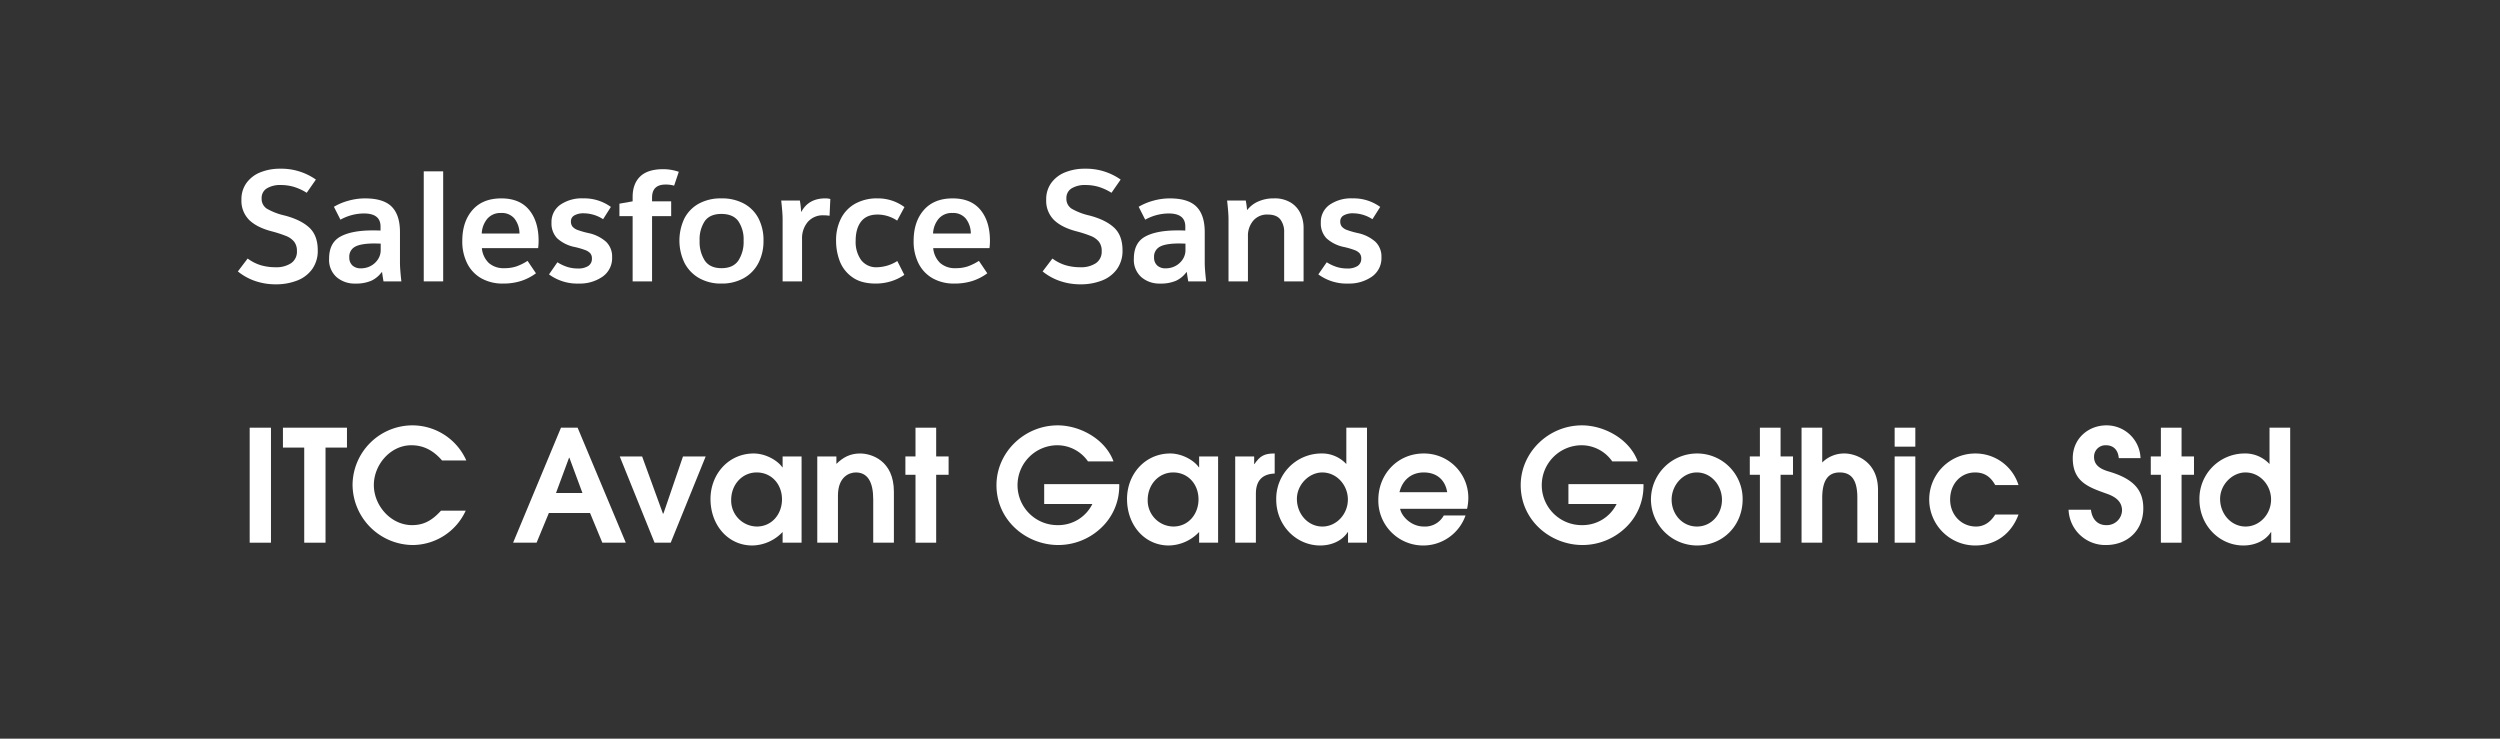 <svg xmlns="http://www.w3.org/2000/svg" width="1000" height="295.463" viewBox="0 0 1000 295.463">
  <rect x="0" y="0" width="1000" height="295.463" fill="#333333" stroke="none"/>
  <g>
    <path d="M95.146,108.574l3.916-5.16a17.281,17.281,0,0,0,5.253,2.674,20.67,20.67,0,0,0,5.938.808,10.649,10.649,0,0,0,6.185-1.617,5.506,5.506,0,0,0,2.332-4.849,5.85,5.85,0,0,0-1.12-3.761,7.9,7.9,0,0,0-3.2-2.269,48.548,48.548,0,0,0-5.751-1.865q-5.967-1.554-9.045-4.57a10.841,10.841,0,0,1-3.078-8.113,11.045,11.045,0,0,1,2.052-6.714,12.625,12.625,0,0,1,5.564-4.227,20.866,20.866,0,0,1,7.927-1.43,24.041,24.041,0,0,1,14.236,4.351l-3.667,5.285a21.511,21.511,0,0,0-5.1-2.363,18.314,18.314,0,0,0-5.284-.745,10.2,10.2,0,0,0-5.565,1.336,4.452,4.452,0,0,0-2.083,4.01,4.634,4.634,0,0,0,2.114,4.134,25.317,25.317,0,0,0,7.025,2.7q6.465,1.677,9.885,4.818t3.42,9.108a12.5,12.5,0,0,1-2.239,7.553,13.245,13.245,0,0,1-6.061,4.569,23.161,23.161,0,0,1-8.487,1.492,25.054,25.054,0,0,1-8.267-1.336A22.421,22.421,0,0,1,95.146,108.574Z" fill="#fff"/>
    <path d="M131.639,103.476q0-6.341,4.507-8.828t12.962-2.486q2.052,0,3.109.062V90.607q0-5.221-6.653-5.222a19.539,19.539,0,0,0-9.387,2.487l-2.611-5.16a23.793,23.793,0,0,1,5.906-2.456,24.692,24.692,0,0,1,6.528-.9q7.4,0,10.692,3.326t3.295,10.165v12.309q0,2.364.56,7.4H153.4q-.435-2.548-.559-3.668h-.187a10.933,10.933,0,0,1-4.165,3.42,15.433,15.433,0,0,1-6.4,1.119,11,11,0,0,1-7.46-2.58A9.213,9.213,0,0,1,131.639,103.476Zm20.639-3.419V97.446l-2.362-.062q-5.47,0-7.833,1.275a4.452,4.452,0,0,0-2.362,4.258,4.224,4.224,0,0,0,1.243,3.264,4.749,4.749,0,0,0,3.357,1.15,8.155,8.155,0,0,0,4.1-1.026,7.807,7.807,0,0,0,2.828-2.673A6.635,6.635,0,0,0,152.278,100.057Z" fill="#fff"/>
    <path d="M177.27,68.538v44.015H169.5V68.538Z" fill="#fff"/>
    <path d="M215.255,99.249H192.749a9.368,9.368,0,0,0,2.767,5.937,8.886,8.886,0,0,0,6.248,2.083,14.827,14.827,0,0,0,4.818-.715,21.527,21.527,0,0,0,4.445-2.207l3.357,4.973a20.856,20.856,0,0,1-6,3.078,23.279,23.279,0,0,1-7.118,1.026,17.273,17.273,0,0,1-8.766-2.114,14.1,14.1,0,0,1-5.627-5.968,19.519,19.519,0,0,1-1.958-8.953q0-7.709,4.072-12.371t11.533-4.663q7.334,0,11.127,4.6t3.793,12.372A22.626,22.626,0,0,1,215.255,99.249Zm-7.461-5.844a9.752,9.752,0,0,0-1.958-5.906,6.47,6.47,0,0,0-5.378-2.3A6.86,6.86,0,0,0,194.9,87.53a9.946,9.946,0,0,0-2.207,5.875Z" fill="#fff"/>
    <path d="M244.349,82.774l-3.109,4.911a14.344,14.344,0,0,0-7.646-2.362,7.385,7.385,0,0,0-3.855.84,2.655,2.655,0,0,0-1.368,2.393,3.237,3.237,0,0,0,.622,2.083,4.836,4.836,0,0,0,2.021,1.337,32.747,32.747,0,0,0,4.32,1.243,15.394,15.394,0,0,1,7.119,3.512,8.168,8.168,0,0,1,2.393,6.124,9.024,9.024,0,0,1-3.854,7.833,15.908,15.908,0,0,1-9.45,2.736,19.046,19.046,0,0,1-11.937-3.668l3.358-4.85a17.289,17.289,0,0,0,3.947,1.865,13.993,13.993,0,0,0,4.259.622,7.3,7.3,0,0,0,4.135-1,3.372,3.372,0,0,0,1.461-2.984,3.11,3.11,0,0,0-.622-2.051,5.038,5.038,0,0,0-1.99-1.306,31.42,31.42,0,0,0-4.227-1.243,14.694,14.694,0,0,1-7.057-3.482,8.546,8.546,0,0,1-2.268-6.279,8.367,8.367,0,0,1,3.481-7.118,15.09,15.09,0,0,1,9.2-2.58A18.041,18.041,0,0,1,244.349,82.774Z" fill="#fff"/>
    <path d="M271.517,68.724l-1.865,5.533a12.28,12.28,0,0,0-3.42-.435q-5.408,0-5.408,5.222v1.492h7.647v5.906h-7.647v26.111h-7.771V86.442h-5.284V81.469l5.284-.933V78.8q0-5.222,2.953-8.144t9.046-2.984A19.252,19.252,0,0,1,271.517,68.724Z" fill="#fff"/>
    <path d="M305.4,96.265a19.066,19.066,0,0,1-2.02,8.921,14.571,14.571,0,0,1-5.845,6.061,17.852,17.852,0,0,1-8.983,2.177,17.494,17.494,0,0,1-8.952-2.207,14.822,14.822,0,0,1-5.813-6.093,20.647,20.647,0,0,1-.031-17.749,14.223,14.223,0,0,1,5.751-5.906,18.189,18.189,0,0,1,9.045-2.114,18.373,18.373,0,0,1,9.077,2.114,14.181,14.181,0,0,1,5.781,5.906A18.881,18.881,0,0,1,305.4,96.265Zm-25.551,0a13.793,13.793,0,0,0,2.083,7.989q2.08,3.016,6.682,3.015t6.715-3.015a13.66,13.66,0,0,0,2.113-7.989,12.958,12.958,0,0,0-2.113-7.8q-2.115-2.89-6.777-2.891-4.6,0-6.652,2.891A13.239,13.239,0,0,0,279.847,96.265Z" fill="#fff"/>
    <path d="M313.045,87.623q0-2.361-.56-7.4h7.46a35.211,35.211,0,0,1,.5,4.476h.125q2.859-5.346,9.574-5.347a7.241,7.241,0,0,1,1.989.249l-.311,6.714a12.4,12.4,0,0,0-2.362-.187,7.9,7.9,0,0,0-6.372,2.674,10.1,10.1,0,0,0-2.27,6.776v16.972h-7.77Z" fill="#fff"/>
    <path d="M350.968,79.355a17.768,17.768,0,0,1,10.817,3.481l-2.922,5.409a14.153,14.153,0,0,0-7.833-2.424q-4.414,0-6.591,2.8t-2.175,7.709a12.451,12.451,0,0,0,2.175,7.678,7.586,7.586,0,0,0,6.466,2.891,15.9,15.9,0,0,0,8.02-2.487l2.8,5.533a19.333,19.333,0,0,1-5.347,2.58,20.581,20.581,0,0,1-6.092.9q-5.907,0-9.45-2.612a13.966,13.966,0,0,1-4.974-6.465,22.855,22.855,0,0,1-1.429-8.02,19.2,19.2,0,0,1,1.989-8.983,14.039,14.039,0,0,1,5.72-5.906A17.825,17.825,0,0,1,350.968,79.355Z" fill="#fff"/>
    <path d="M395.791,99.249H373.285a9.368,9.368,0,0,0,2.767,5.937,8.886,8.886,0,0,0,6.248,2.083,14.822,14.822,0,0,0,4.818-.715,21.527,21.527,0,0,0,4.445-2.207l3.357,4.973a20.856,20.856,0,0,1-6,3.078,23.279,23.279,0,0,1-7.118,1.026,17.273,17.273,0,0,1-8.766-2.114,14.1,14.1,0,0,1-5.627-5.968,19.519,19.519,0,0,1-1.958-8.953q0-7.709,4.072-12.371t11.533-4.663q7.334,0,11.128,4.6t3.793,12.372A22.625,22.625,0,0,1,395.791,99.249Zm-7.461-5.844a9.752,9.752,0,0,0-1.958-5.906,6.47,6.47,0,0,0-5.378-2.3,6.86,6.86,0,0,0-5.563,2.331,9.946,9.946,0,0,0-2.207,5.875Z" fill="#fff"/>
    <path d="M417.052,108.574l3.917-5.16a17.258,17.258,0,0,0,5.253,2.674,20.658,20.658,0,0,0,5.937.808,10.652,10.652,0,0,0,6.186-1.617,5.508,5.508,0,0,0,2.331-4.849,5.849,5.849,0,0,0-1.119-3.761,7.9,7.9,0,0,0-3.2-2.269,48.548,48.548,0,0,0-5.751-1.865q-5.967-1.554-9.044-4.57a10.838,10.838,0,0,1-3.079-8.113,11.045,11.045,0,0,1,2.052-6.714,12.623,12.623,0,0,1,5.565-4.227,20.857,20.857,0,0,1,7.926-1.43,24.047,24.047,0,0,1,14.237,4.351l-3.668,5.285a21.493,21.493,0,0,0-5.1-2.363,18.314,18.314,0,0,0-5.284-.745,10.2,10.2,0,0,0-5.565,1.336,4.452,4.452,0,0,0-2.083,4.01,4.635,4.635,0,0,0,2.115,4.134,25.308,25.308,0,0,0,7.024,2.7q6.466,1.677,9.885,4.818t3.42,9.108a12.5,12.5,0,0,1-2.238,7.553,13.253,13.253,0,0,1-6.062,4.569,23.159,23.159,0,0,1-8.486,1.492,25.056,25.056,0,0,1-8.268-1.336A22.421,22.421,0,0,1,417.052,108.574Z" fill="#fff"/>
    <path d="M453.545,103.476q0-6.341,4.508-8.828t12.962-2.486q2.051,0,3.108.062V90.607q0-5.221-6.652-5.222a19.54,19.54,0,0,0-9.388,2.487l-2.61-5.16a23.785,23.785,0,0,1,5.9-2.456,24.692,24.692,0,0,1,6.528-.9q7.4,0,10.693,3.326t3.3,10.165v12.309q0,2.364.559,7.4H475.3q-.435-2.548-.56-3.668h-.186a10.948,10.948,0,0,1-4.165,3.42,15.438,15.438,0,0,1-6.4,1.119,11.007,11.007,0,0,1-7.46-2.58A9.213,9.213,0,0,1,453.545,103.476Zm20.64-3.419V97.446l-2.363-.062q-5.471,0-7.833,1.275a4.452,4.452,0,0,0-2.362,4.258,4.224,4.224,0,0,0,1.243,3.264,4.749,4.749,0,0,0,3.358,1.15,8.152,8.152,0,0,0,4.1-1.026,7.8,7.8,0,0,0,2.828-2.673A6.636,6.636,0,0,0,474.185,100.057Z" fill="#fff"/>
    <path d="M491.405,87.623q0-2.361-.559-7.4h7.46a30.759,30.759,0,0,1,.5,3.729h.125a11.156,11.156,0,0,1,4.289-3.326,15.047,15.047,0,0,1,6.4-1.274,12.251,12.251,0,0,1,6.684,1.679,10.2,10.2,0,0,1,3.884,4.351,13.53,13.53,0,0,1,1.245,5.782v21.386h-7.772V92.846a8.018,8.018,0,0,0-1.523-5.067q-1.524-1.957-5.067-1.958a7.228,7.228,0,0,0-5.781,2.455,9.327,9.327,0,0,0-2.114,6.31v17.967h-7.771Z" fill="#fff"/>
    <path d="M552.081,82.774l-3.108,4.911a14.347,14.347,0,0,0-7.647-2.362,7.381,7.381,0,0,0-3.854.84,2.655,2.655,0,0,0-1.368,2.393,3.237,3.237,0,0,0,.622,2.083,4.832,4.832,0,0,0,2.02,1.337,32.794,32.794,0,0,0,4.32,1.243,15.393,15.393,0,0,1,7.12,3.512,8.171,8.171,0,0,1,2.392,6.124,9.025,9.025,0,0,1-3.853,7.833,15.911,15.911,0,0,1-9.451,2.736,19.043,19.043,0,0,1-11.936-3.668l3.357-4.85a17.3,17.3,0,0,0,3.948,1.865,13.982,13.982,0,0,0,4.258.622,7.3,7.3,0,0,0,4.135-1,3.37,3.37,0,0,0,1.461-2.984,3.11,3.11,0,0,0-.622-2.051,5.033,5.033,0,0,0-1.989-1.306,31.444,31.444,0,0,0-4.228-1.243,14.69,14.69,0,0,1-7.056-3.482,8.547,8.547,0,0,1-2.269-6.279,8.367,8.367,0,0,1,3.481-7.118,15.094,15.094,0,0,1,9.2-2.58A18.038,18.038,0,0,1,552.081,82.774Z" fill="#fff"/>
  </g>
  <g>
    <path d="M99.871,217.077v-46h8.517v46Z" fill="#fff"/>
    <path d="M121.692,217.077V179.032h-8.516v-7.957h25.611v7.957h-8.578v38.045Z" fill="#fff"/>
    <path d="M186.282,204.271a23.469,23.469,0,0,1-21.26,13.738,24.278,24.278,0,0,1-24-24.12,24,24,0,0,1,23.81-23.746,23.621,23.621,0,0,1,21.695,14.049h-9.7c-3.294-3.792-7.148-6.092-12.309-6.092-8.33,0-14.981,7.77-14.981,15.914,0,8.268,6.838,16.038,15.293,16.038,4.289,0,7.77-1.554,11.562-5.781Z" fill="#fff"/>
    <path d="M240.93,217.077,236.019,205.2H219.546l-4.911,11.874h-9.387l19.147-46h6.651l19.27,46Zm-13.179-34h-.124l-5.222,14.111h10.568Z" fill="#fff"/>
    <path d="M261.82,217.077l-13.924-34.5h8.951l8.33,22.876h.186l7.833-22.876h9.076l-13.987,34.5Z" fill="#fff"/>
    <path d="M313.046,217.077v-4.29a17.05,17.05,0,0,1-12.122,5.409c-9.7,0-16.722-8.144-16.722-18.588,0-10.008,7.273-18.214,17.281-18.214,4.849,0,9.636,2.86,11.439,5.533h.124v-4.351h7.584v34.5Zm-.248-17.344c0-6.03-4.165-10.755-10.133-10.755-5.781,0-10.195,4.849-10.195,11a10.391,10.391,0,0,0,10.257,10.631C308.757,210.612,312.8,205.638,312.8,199.733Z" fill="#fff"/>
    <path d="M349.29,217.077V199.733c0-7.025-2.3-10.755-6.963-10.755-2.549,0-7.148,1.679-7.148,9.263v18.836H326.91v-34.5h7.647v2.983c2.735-2.673,5.533-4.165,9.511-4.165,4.476,0,13.49,2.8,13.49,15.293v20.39Z" fill="#fff"/>
    <path d="M366.2,217.077V189.911h-4.04v-7.335h4.04v-11.5h8.269v11.5h4.972v7.335h-4.972v27.166Z" fill="#fff"/>
    <path d="M447.7,194.387a22.916,22.916,0,0,1-7.335,16.846,24.93,24.93,0,0,1-17.033,6.776c-12.806,0-24.741-9.822-24.741-23.933,0-13.117,11.127-23.933,24.492-23.933,8.827,0,19.022,5.408,22.317,14.422H435.2A14.982,14.982,0,0,0,422.9,178.1a15.978,15.978,0,1,0,.435,31.952,15.186,15.186,0,0,0,13.614-8.454H417.674v-7.957H447.7Z" fill="#fff"/>
    <path d="M479.655,217.077v-4.29a17.05,17.05,0,0,1-12.122,5.409c-9.7,0-16.721-8.144-16.721-18.588,0-10.008,7.272-18.214,17.281-18.214,4.848,0,9.636,2.86,11.438,5.533h.124v-4.351h7.584v34.5Zm-.248-17.344c0-6.03-4.165-10.755-10.133-10.755-5.781,0-10.195,4.849-10.195,11a10.391,10.391,0,0,0,10.257,10.631C475.366,210.612,479.407,205.638,479.407,199.733Z" fill="#fff"/>
    <path d="M494.08,217.077v-34.5h7.584v3.046h.125c2.176-3.233,3.979-4.228,7.9-4.228h.186v8.02c-4.973.186-7.521,2.859-7.521,8.019v19.644Z" fill="#fff"/>
    <path d="M539.213,217.077V212.85h-.125c-2.237,3.48-6.465,5.346-11,5.346-9.636,0-17.593-8.082-17.593-18.339a18.089,18.089,0,0,1,17.779-18.463,13.258,13.258,0,0,1,10.257,4.228V171.075H546.8v46ZM539.15,199.8c0-5.719-4.414-10.817-10.256-10.817-5.223,0-10.133,4.849-10.133,10.568,0,6.092,4.475,11.066,10.194,11.066C534.55,210.612,539.15,205.7,539.15,199.8Z" fill="#fff"/>
    <path d="M560.04,203.525c.622,3.046,4.414,7.087,9.512,7.087a8.526,8.526,0,0,0,7.957-4.414h8.7a17.945,17.945,0,0,1-34.874-6.279c0-10.2,7.646-18.525,18.152-18.525A17.713,17.713,0,0,1,587.33,199.36a20.481,20.481,0,0,1-.5,4.165Zm18.836-6.652c-.808-4.973-4.228-7.895-9.387-7.895-4.538,0-8.392,2.611-9.7,7.895Z" fill="#fff"/>
    <path d="M657.393,194.387a22.916,22.916,0,0,1-7.335,16.846,24.933,24.933,0,0,1-17.034,6.776c-12.8,0-24.741-9.822-24.741-23.933,0-13.117,11.127-23.933,24.492-23.933,8.828,0,19.023,5.408,22.318,14.422H644.9a14.981,14.981,0,0,0-12.308-6.465,15.978,15.978,0,1,0,.435,31.952,15.188,15.188,0,0,0,13.615-8.454H627.367v-7.957h30.026Z" fill="#fff"/>
    <path d="M660.38,199.857a18.451,18.451,0,0,1,18.4-18.463,18.2,18.2,0,0,1,18.277,18.339c0,10.319-7.709,18.463-18.277,18.463A18.507,18.507,0,0,1,660.38,199.857Zm28.409.062c0-5.657-4.227-10.941-10.07-10.941-5.532,0-10.071,5.1-10.071,10.879s4.227,10.755,10.133,10.755C684.624,210.612,688.789,205.638,688.789,199.919Z" fill="#fff"/>
    <path d="M703.96,217.077V189.911h-4.04v-7.335h4.04v-11.5h8.269v11.5H717.2v7.335h-4.972v27.166Z" fill="#fff"/>
    <path d="M742.938,217.077V199.111c0-7.149-2.363-10.133-7.087-10.133s-6.962,3.357-6.962,10.257v17.842H720.62v-46h8.269V185a12.34,12.34,0,0,1,8.951-3.606c4.165,0,13.365,2.922,13.365,14.609v21.074Z" fill="#fff"/>
    <path d="M757.859,178.659v-7.584h8.268v7.584Zm0,38.418v-34.5h8.268v34.5Z" fill="#fff"/>
    <path d="M807.4,205.825c-2.922,7.9-9.386,12.371-17.281,12.371a18.4,18.4,0,0,1-.062-36.8,18.02,18.02,0,0,1,17.343,12.62H798.08c-1.8-3.233-4.227-5.036-8.019-5.036-5.843,0-10.008,4.663-10.008,10.817s4.475,10.817,10.381,10.817c3.419,0,5.906-1.99,7.646-4.787Z" fill="#fff"/>
    <path d="M847.505,183.259V183.2c-.249-2.984-1.927-5.1-5.16-5.1a4.557,4.557,0,0,0-4.724,4.662c0,2.984,1.988,4.724,5.9,5.843,9.7,2.86,13.8,7.211,13.8,14.733,0,9.014-6.527,14.671-14.92,14.671A14.685,14.685,0,0,1,827.426,203.9h8.951c.435,3.792,2.674,6.154,6.093,6.154a6.078,6.078,0,0,0,6.341-5.844c0-3.357-2.239-5.346-5.907-6.651-7.273-2.611-13.8-4.663-13.8-14.3,0-7.832,6.216-13.116,13.49-13.116a13.577,13.577,0,0,1,13.614,13.116Z" fill="#fff"/>
    <path d="M864.353,217.077V189.911h-4.041v-7.335h4.041v-11.5h8.268v11.5h4.973v7.335h-4.973v27.166Z" fill="#fff"/>
    <path d="M908.49,217.077V212.85h-.124c-2.237,3.48-6.465,5.346-11,5.346-9.635,0-17.592-8.082-17.592-18.339a18.088,18.088,0,0,1,17.779-18.463,13.26,13.26,0,0,1,10.257,4.228V171.075h8.268v46Zm-.061-17.282c0-5.719-4.414-10.817-10.257-10.817-5.223,0-10.133,4.849-10.133,10.568,0,6.092,4.476,11.066,10.194,11.066C903.828,210.612,908.429,205.7,908.429,199.8Z" fill="#fff"/>
  </g>
</svg>

